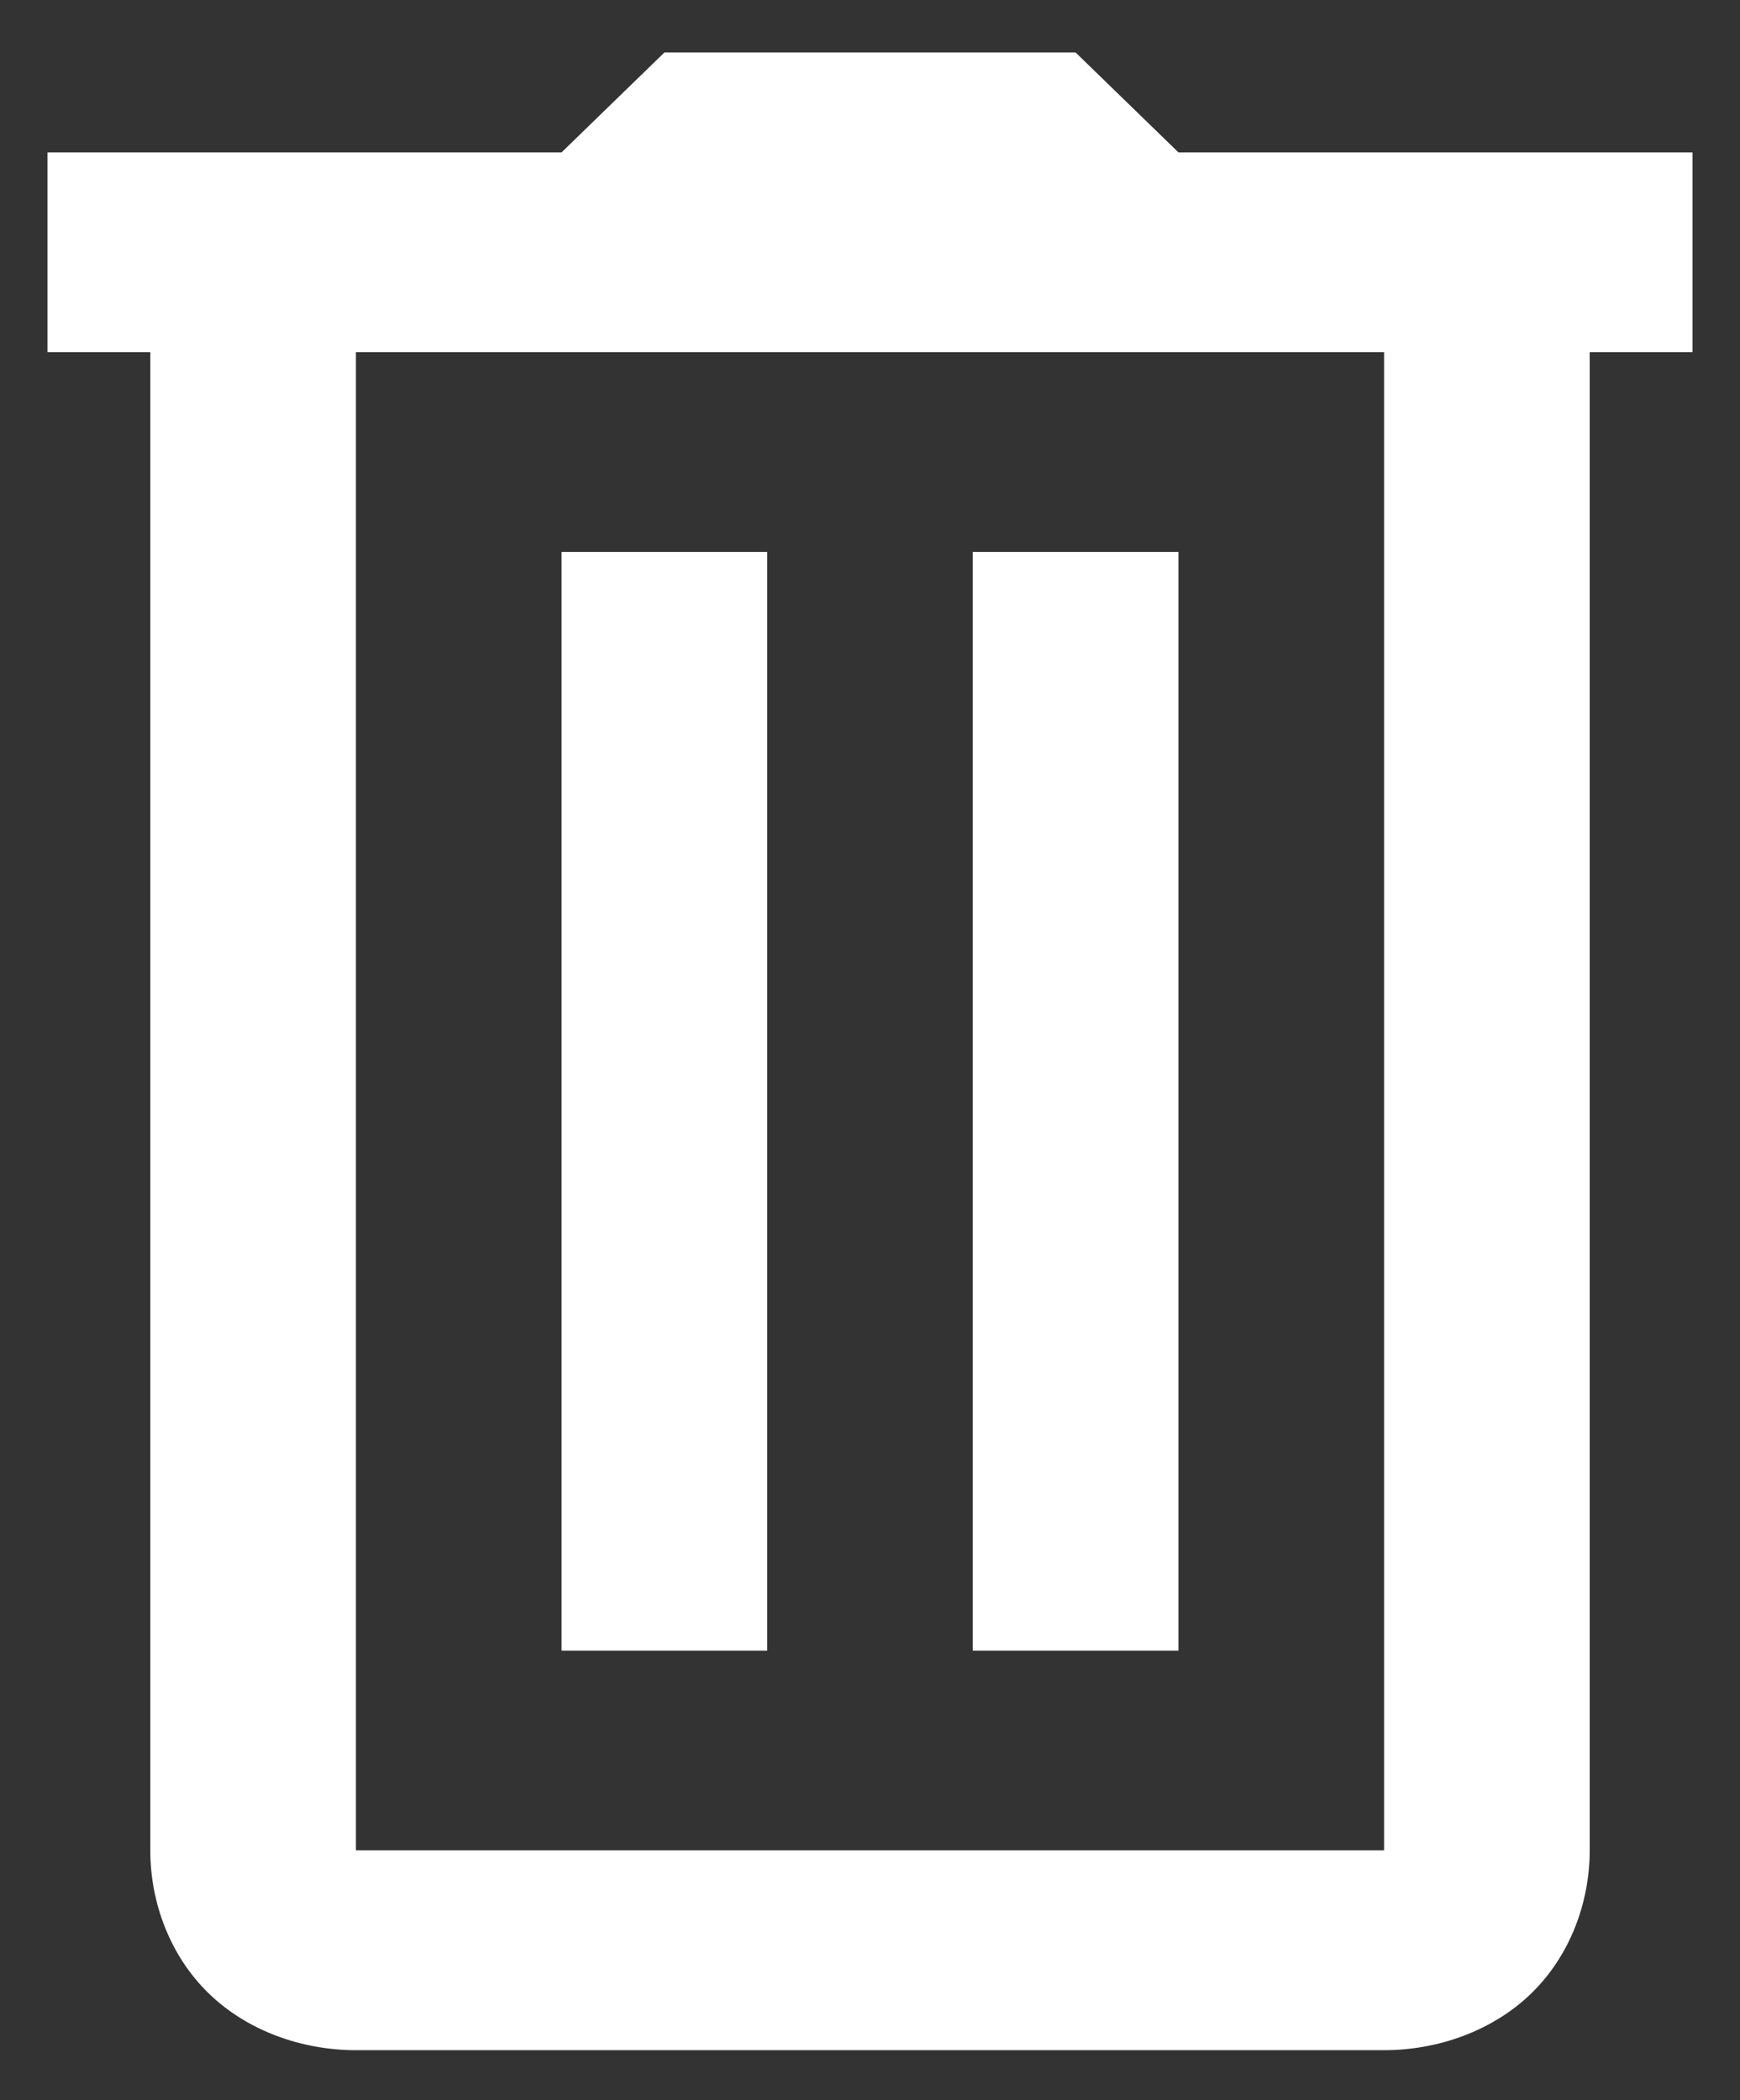 <svg width="29" height="35" viewBox="0 0 29 35" fill="none" xmlns="http://www.w3.org/2000/svg">
<rect x="0" y="0" width="29" height="35" fill="#333333" stroke="none"/>
<path d="M11.073 0.875L9.359 2.54H0.792V5.869H2.505V30.837C2.505 31.707 2.833 32.593 3.479 33.221C4.125 33.848 5.037 34.167 5.932 34.167H23.068C23.962 34.167 24.875 33.848 25.521 33.221C26.167 32.593 26.495 31.707 26.495 30.837V5.869H28.208V2.54H19.641L17.927 0.875H11.073ZM5.932 5.869H23.068V30.837H5.932V5.869ZM9.359 9.198V27.508H12.786V9.198H9.359ZM16.213 9.198V27.508H19.641V9.198H16.213Z" fill="white"/>
</svg>
